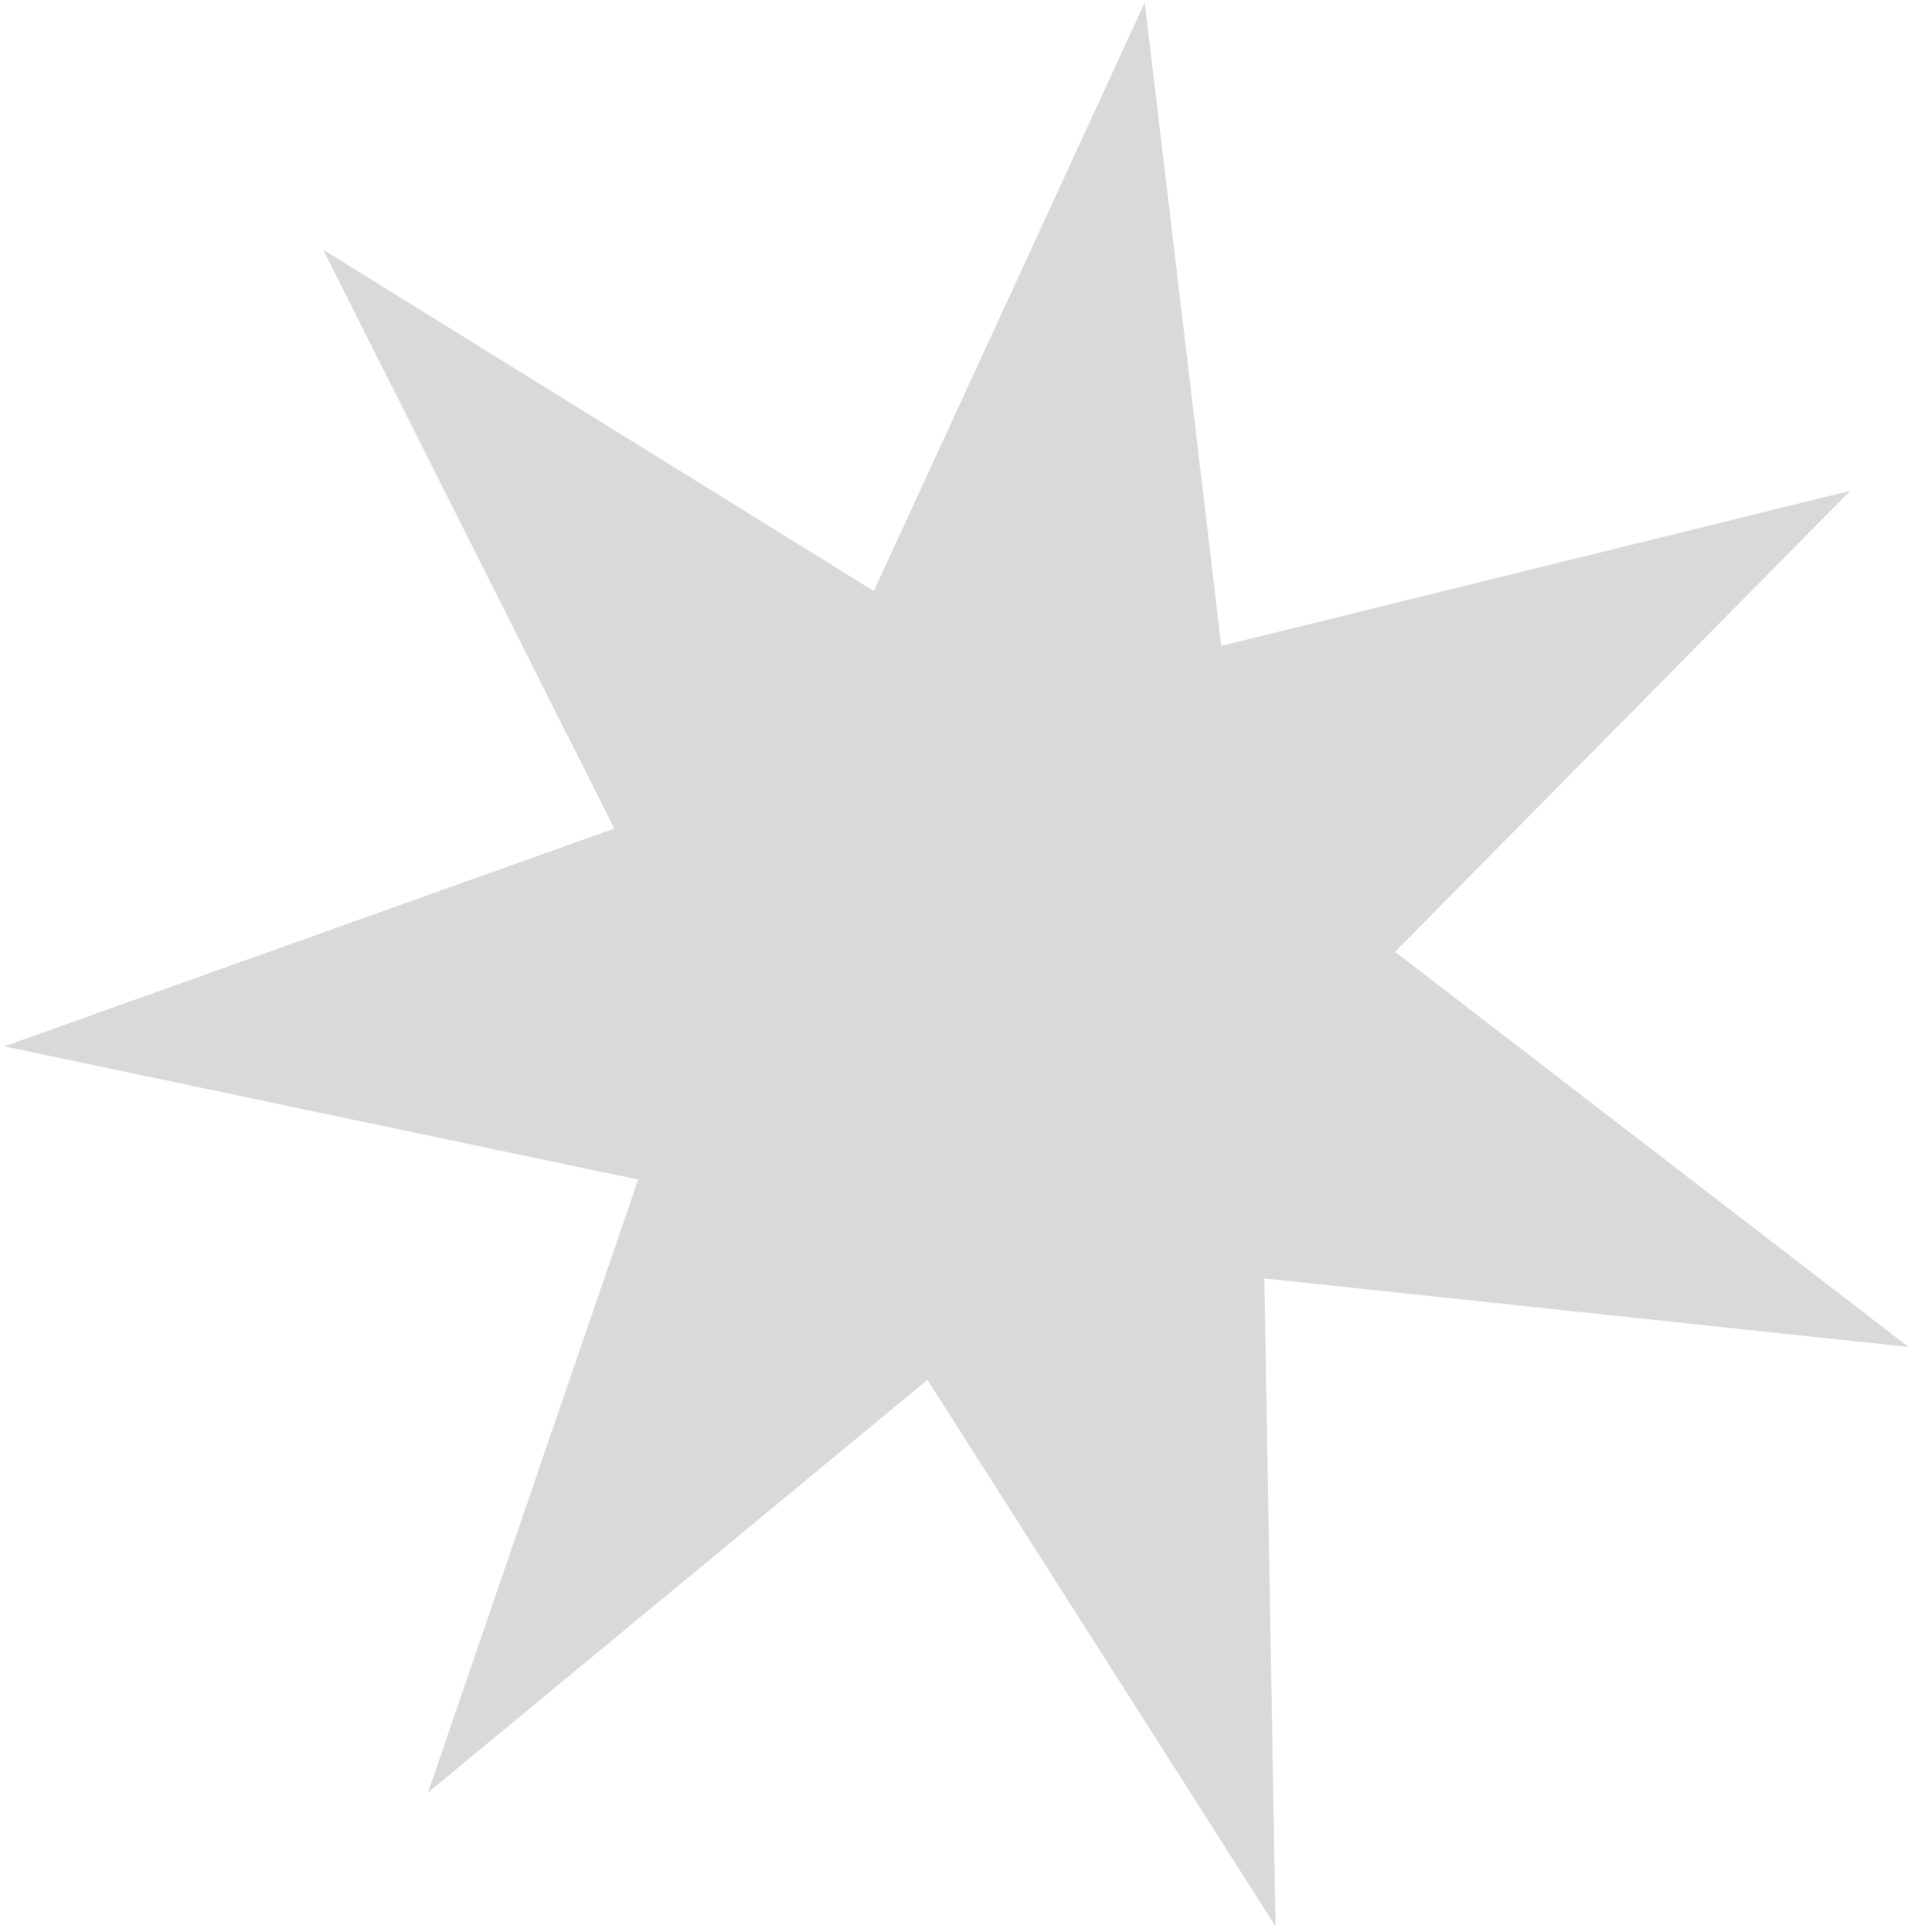 <svg width="332" height="335" viewBox="0 0 332 335" fill="none" xmlns="http://www.w3.org/2000/svg">
<path d="M320.947 85.113L241.986 165.064L331.041 233.593L219.302 221.708L221.248 334.06L160.872 239.289L74.245 310.861L110.697 204.568L0.728 181.465L106.558 143.692L56.057 43.31L151.573 102.5L198.567 0.43L211.844 112.012L320.947 85.113Z" fill="#D9D9D9"/>
</svg>
